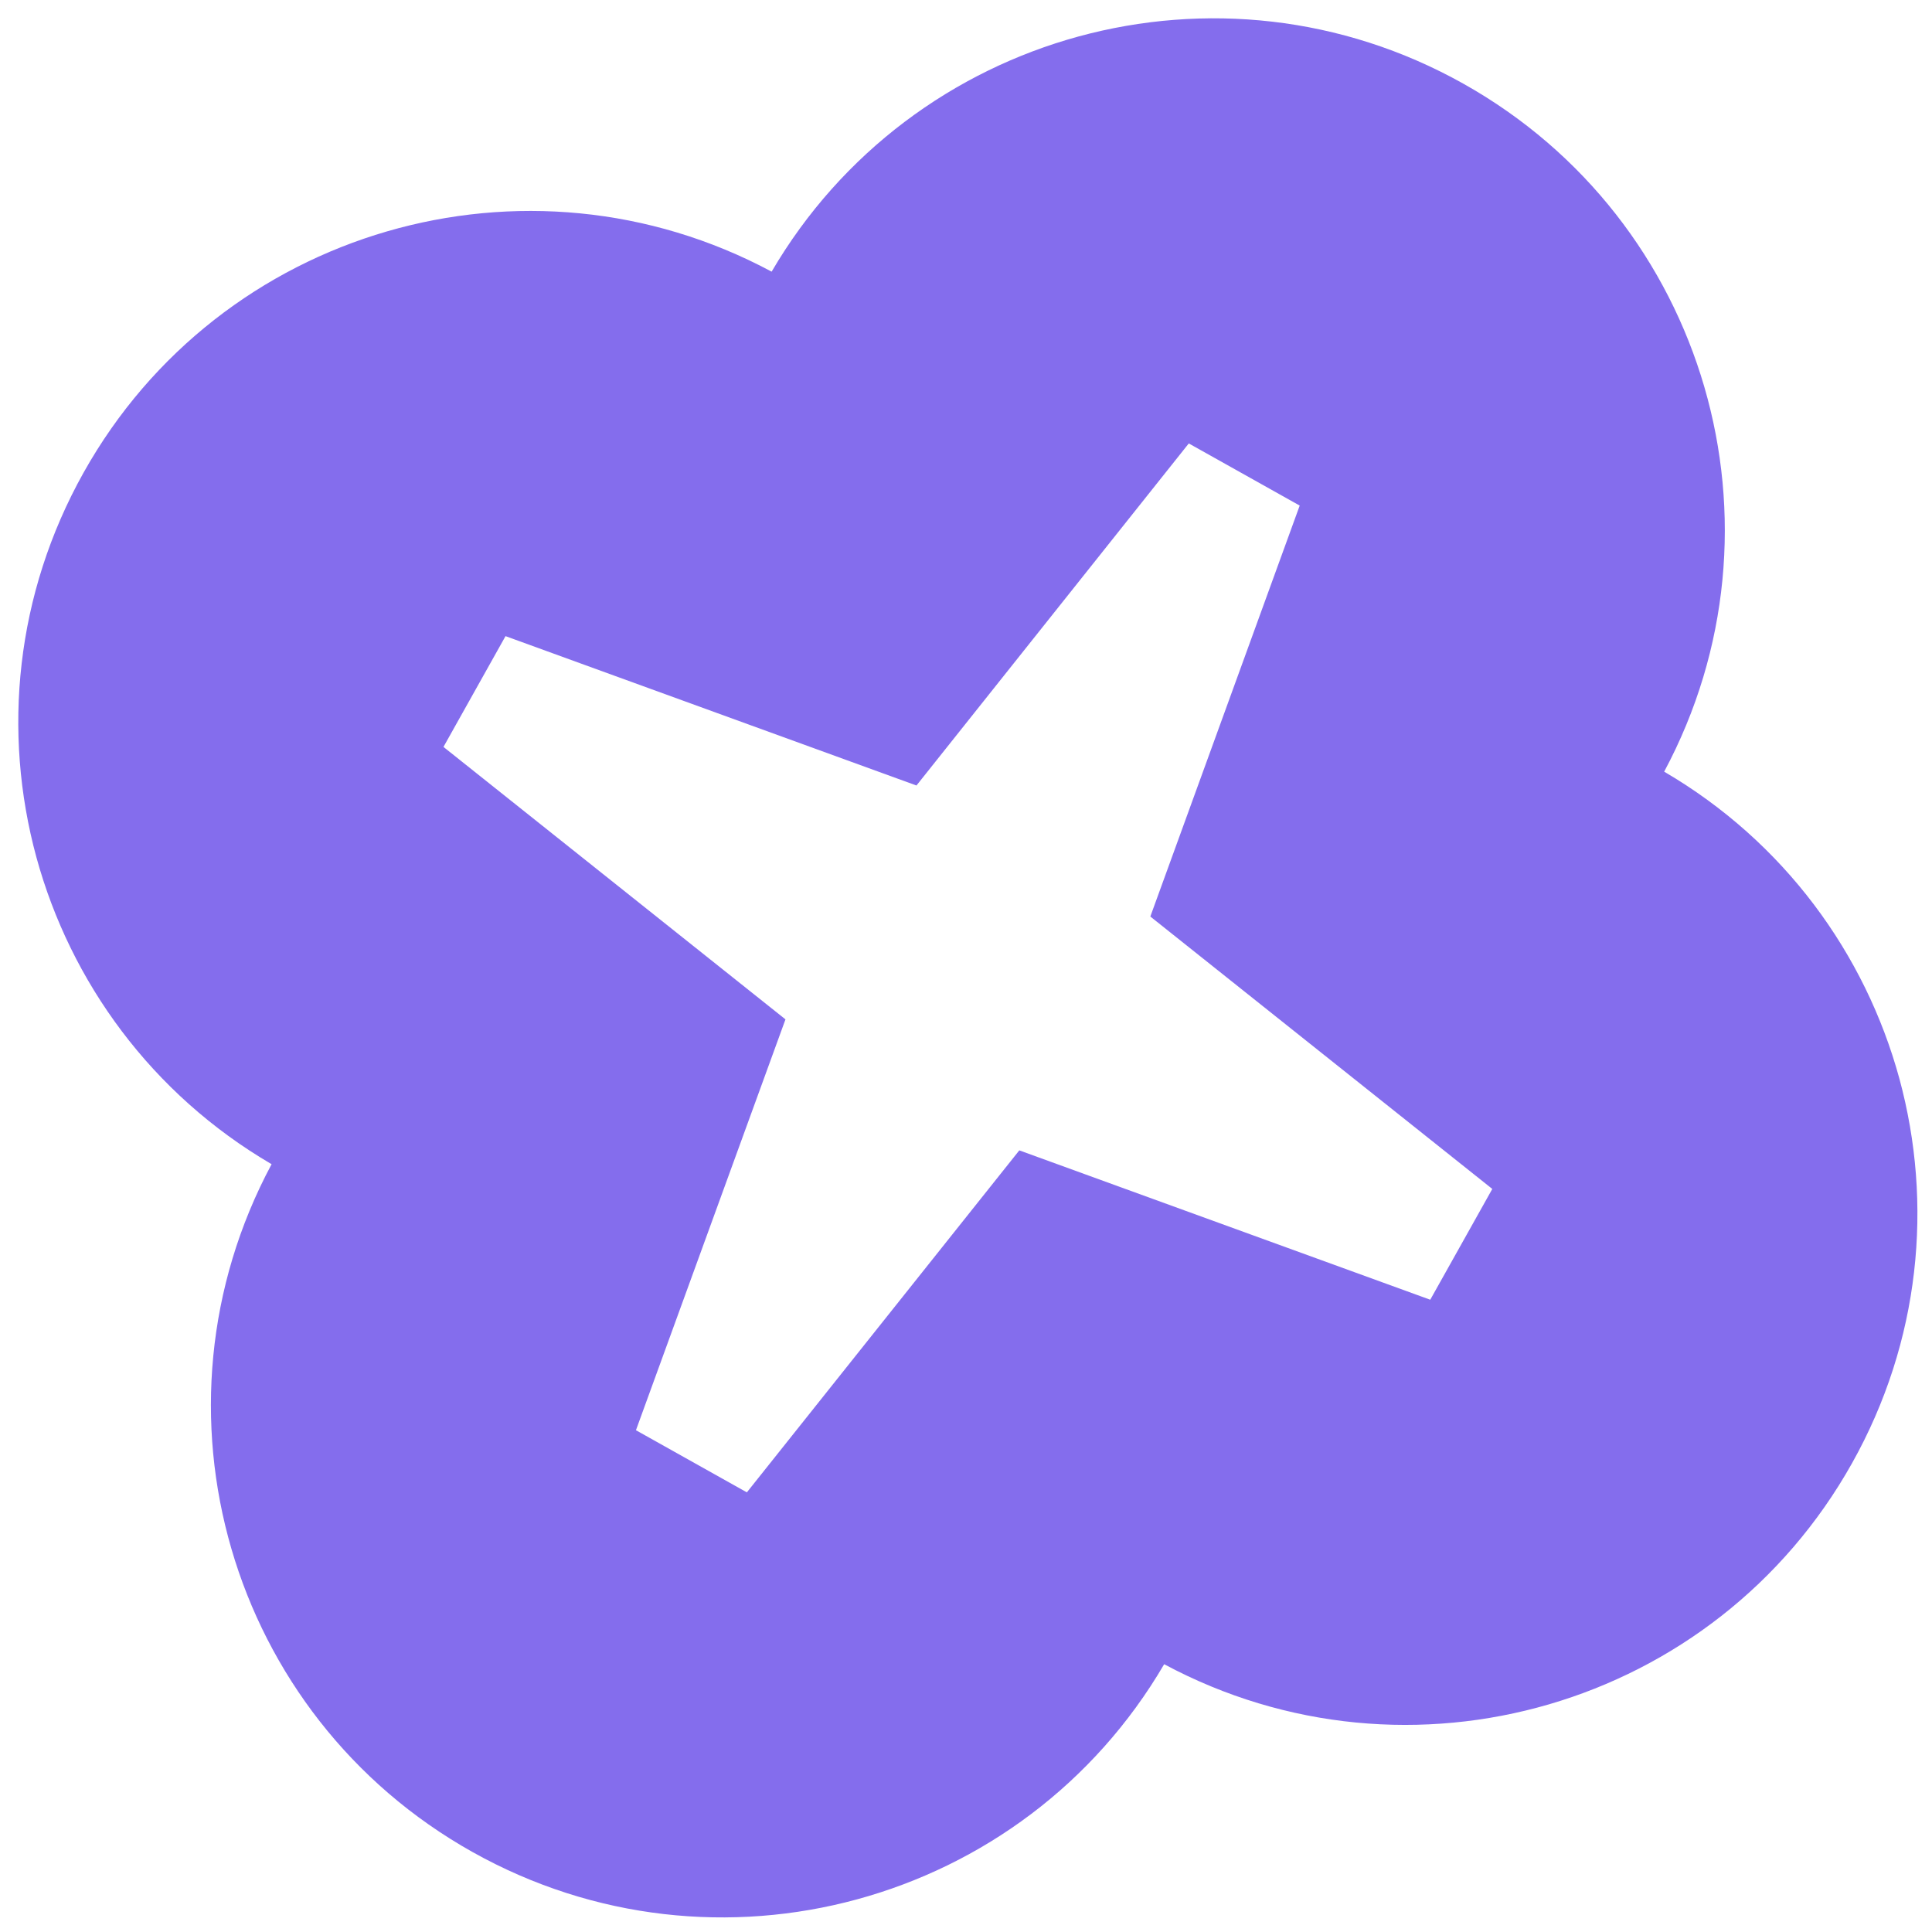 <svg width="61" height="61" viewBox="0 0 61 61" fill="none" xmlns="http://www.w3.org/2000/svg">
<path d="M59.971 34.059C58.894 30.116 56.337 26.583 52.544 24.364C56.688 16.621 53.895 6.952 46.199 2.64C42.353 0.485 38.005 0.075 34.058 1.15C30.115 2.227 26.579 4.789 24.363 8.577C16.622 4.428 6.95 7.226 2.641 14.918C0.487 18.764 0.073 23.115 1.148 27.063C2.226 31.006 4.787 34.542 8.575 36.758C4.427 44.498 7.227 54.166 14.919 58.475C18.765 60.63 23.117 61.043 27.057 59.97C31.005 58.895 34.538 56.338 36.757 52.545C44.497 56.694 54.165 53.894 58.476 46.197C60.631 42.352 61.042 38.004 59.971 34.059ZM45.158 41.037L32.183 36.321L23.581 47.119L20.079 45.157L24.8 32.185L14.002 23.583L15.961 20.085L28.936 24.801L37.534 14.001L41.036 15.963L36.32 28.938L47.117 37.539L45.158 41.037Z" fill="#846DED"/>
</svg>
